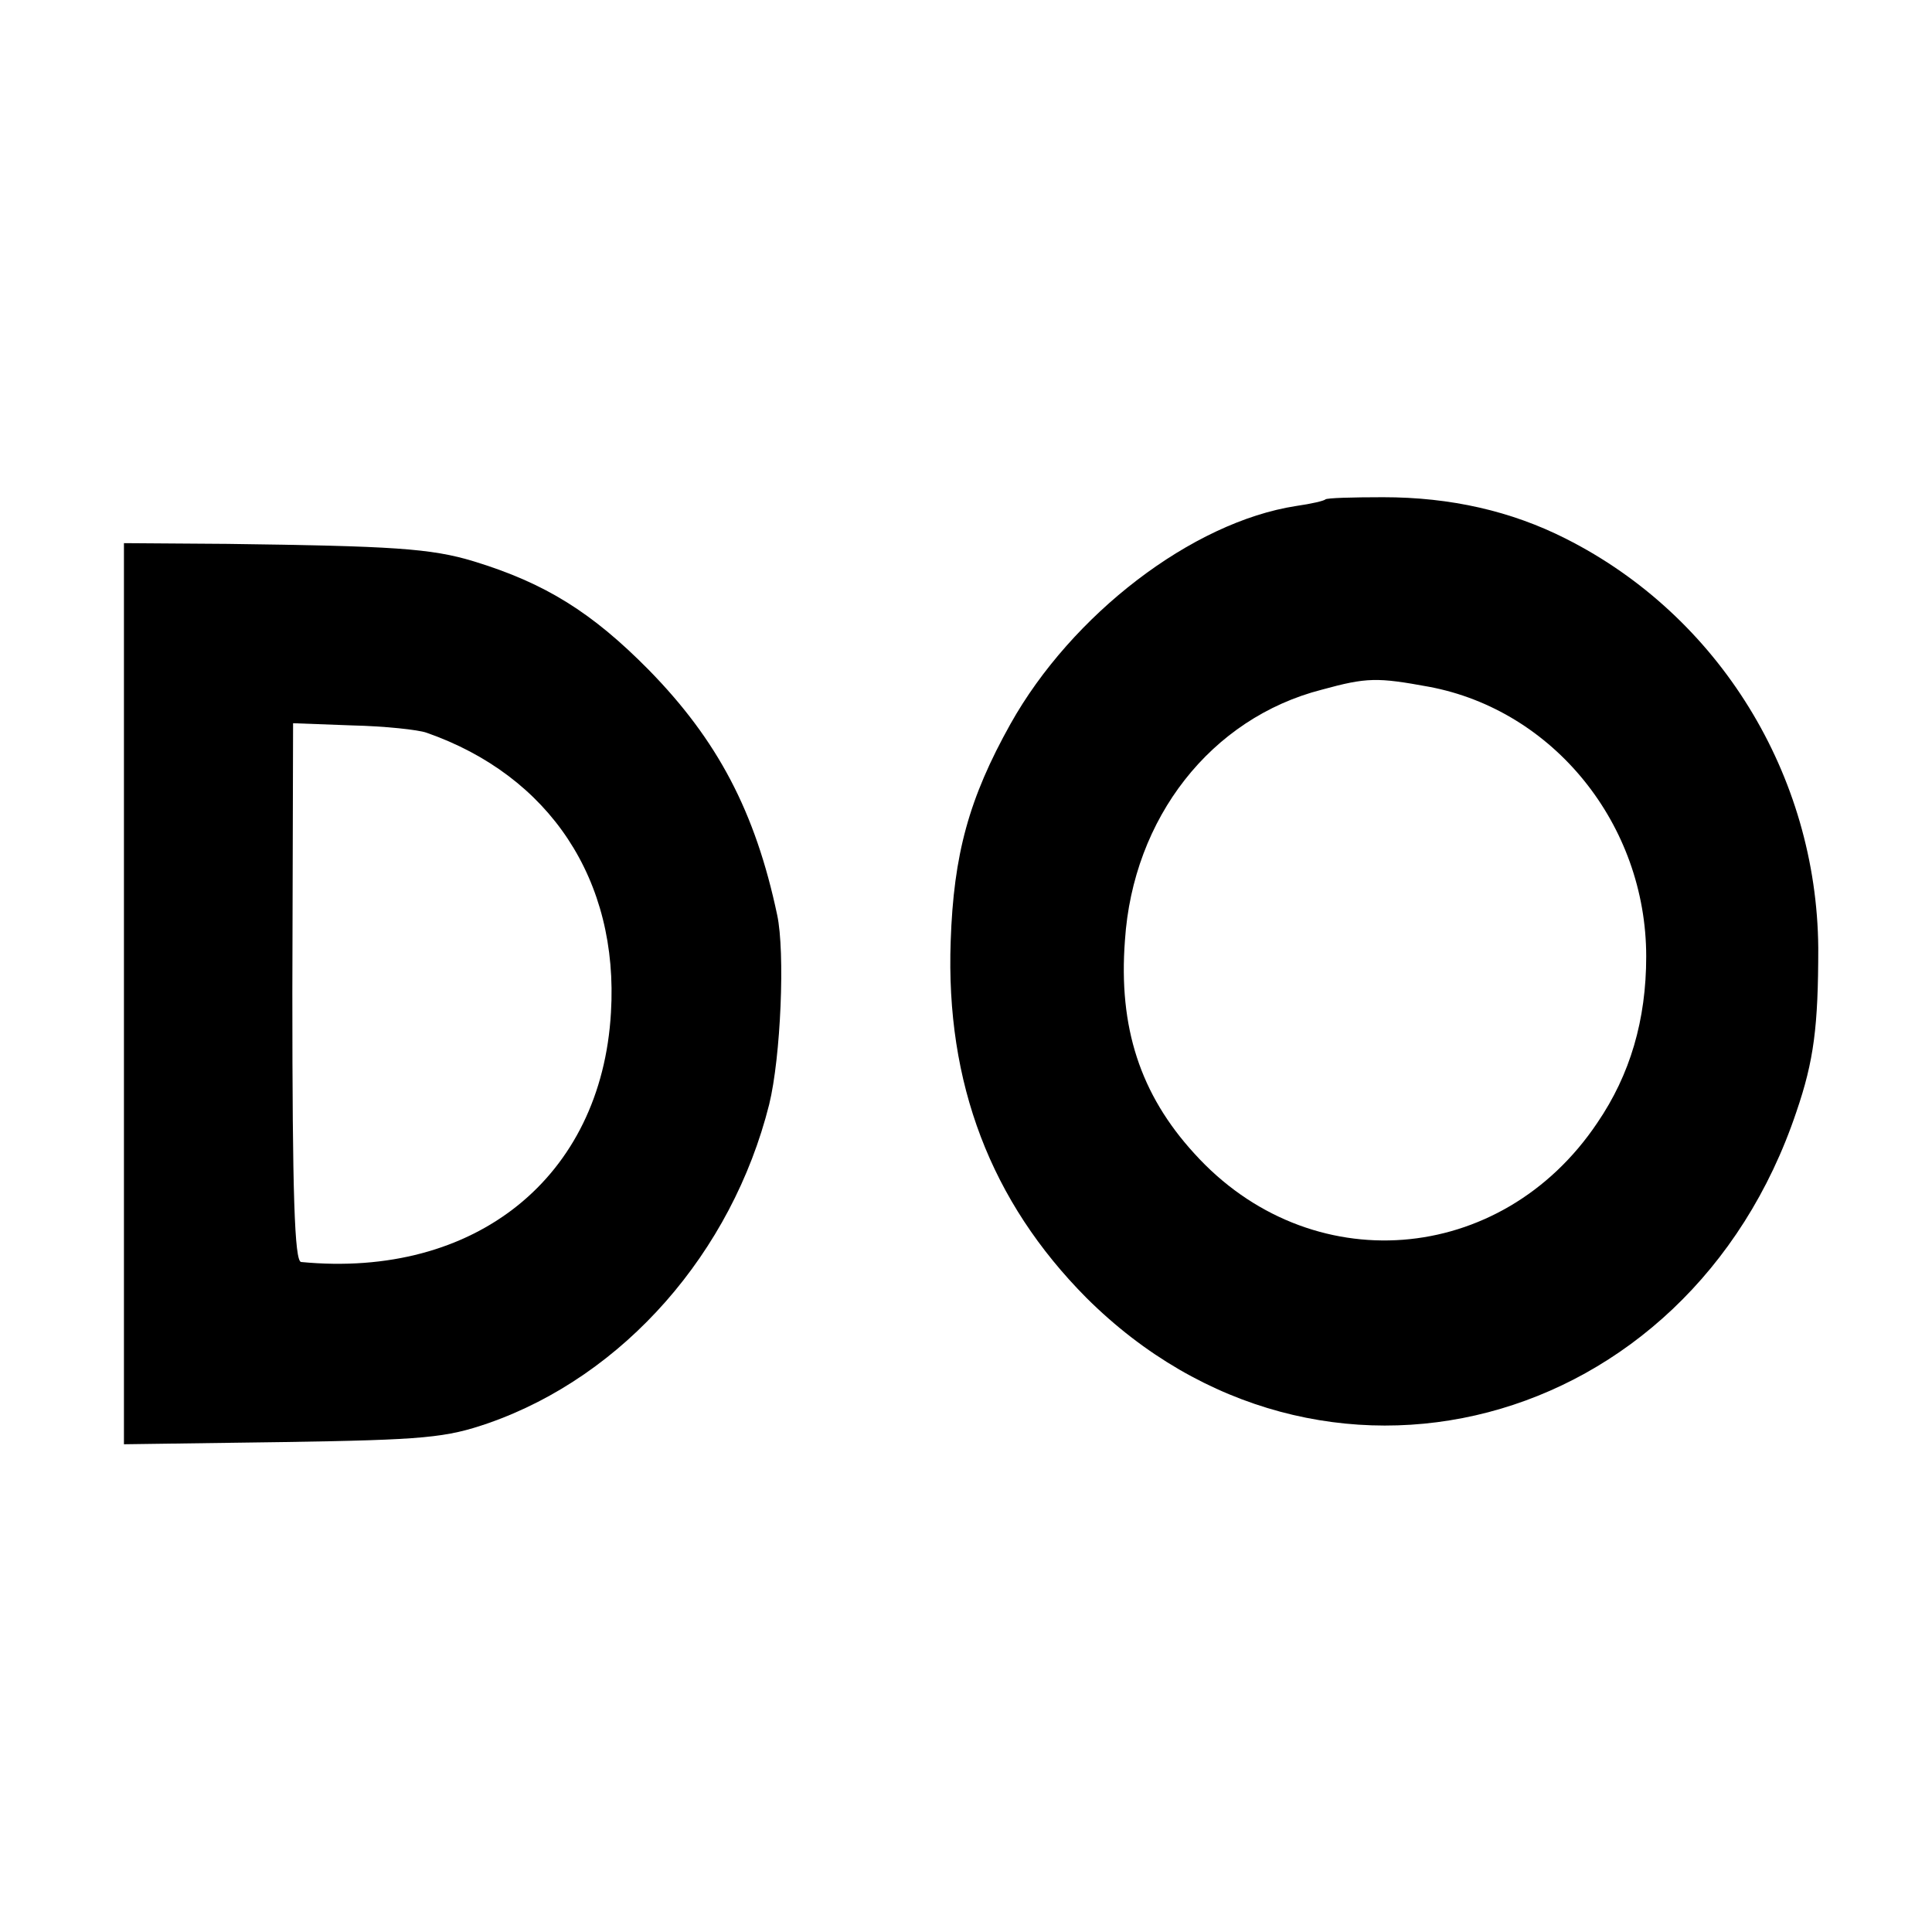 <?xml version="1.0" standalone="no"?>
<!DOCTYPE svg PUBLIC "-//W3C//DTD SVG 20010904//EN"
 "http://www.w3.org/TR/2001/REC-SVG-20010904/DTD/svg10.dtd">
<svg version="1.0" xmlns="http://www.w3.org/2000/svg"
 width="265pt" height="265pt" viewBox="0 0 265 265"
 preserveAspectRatio="xMidYMid meet">
<g transform="translate(0,265) scale(0.1,-0.1)"
fill="#000000" stroke="none">
<path d="M1818 1965 c-2 -2 -19 -6 -40 -9 -143 -22 -308 -149 -392 -299 -57
-102 -78 -179 -82 -298 -7 -195 55 -357 186 -489 319 -318 826 -186 974 255
24 70 30 117 30 225 -2 237 -136 455 -346 561 -75 38 -158 57 -251 57 -42 0
-77 -1 -79 -3z m142 -257 c171 -32 298 -189 298 -370 0 -87 -22 -162 -67 -228
-132 -197 -395 -217 -553 -42 -74 81 -104 173 -95 292 11 168 118 305 270 344
62 17 76 17 147 4z"/>
<path d="M170 1287 l0 -618 218 3 c195 3 224 6 282 26 186 65 334 234 385 437
16 65 22 209 11 260 -30 142 -82 240 -176 336 -78 79 -142 119 -240 149 -59
18 -112 21 -338 24 l-142 1 0 -618z m415 358 c169 -59 264 -202 253 -384 -13
-226 -186 -365 -425 -342 -9 1 -12 92 -12 370 l1 369 81 -3 c45 -1 91 -6 102
-10z"/>
</g>
</svg>
